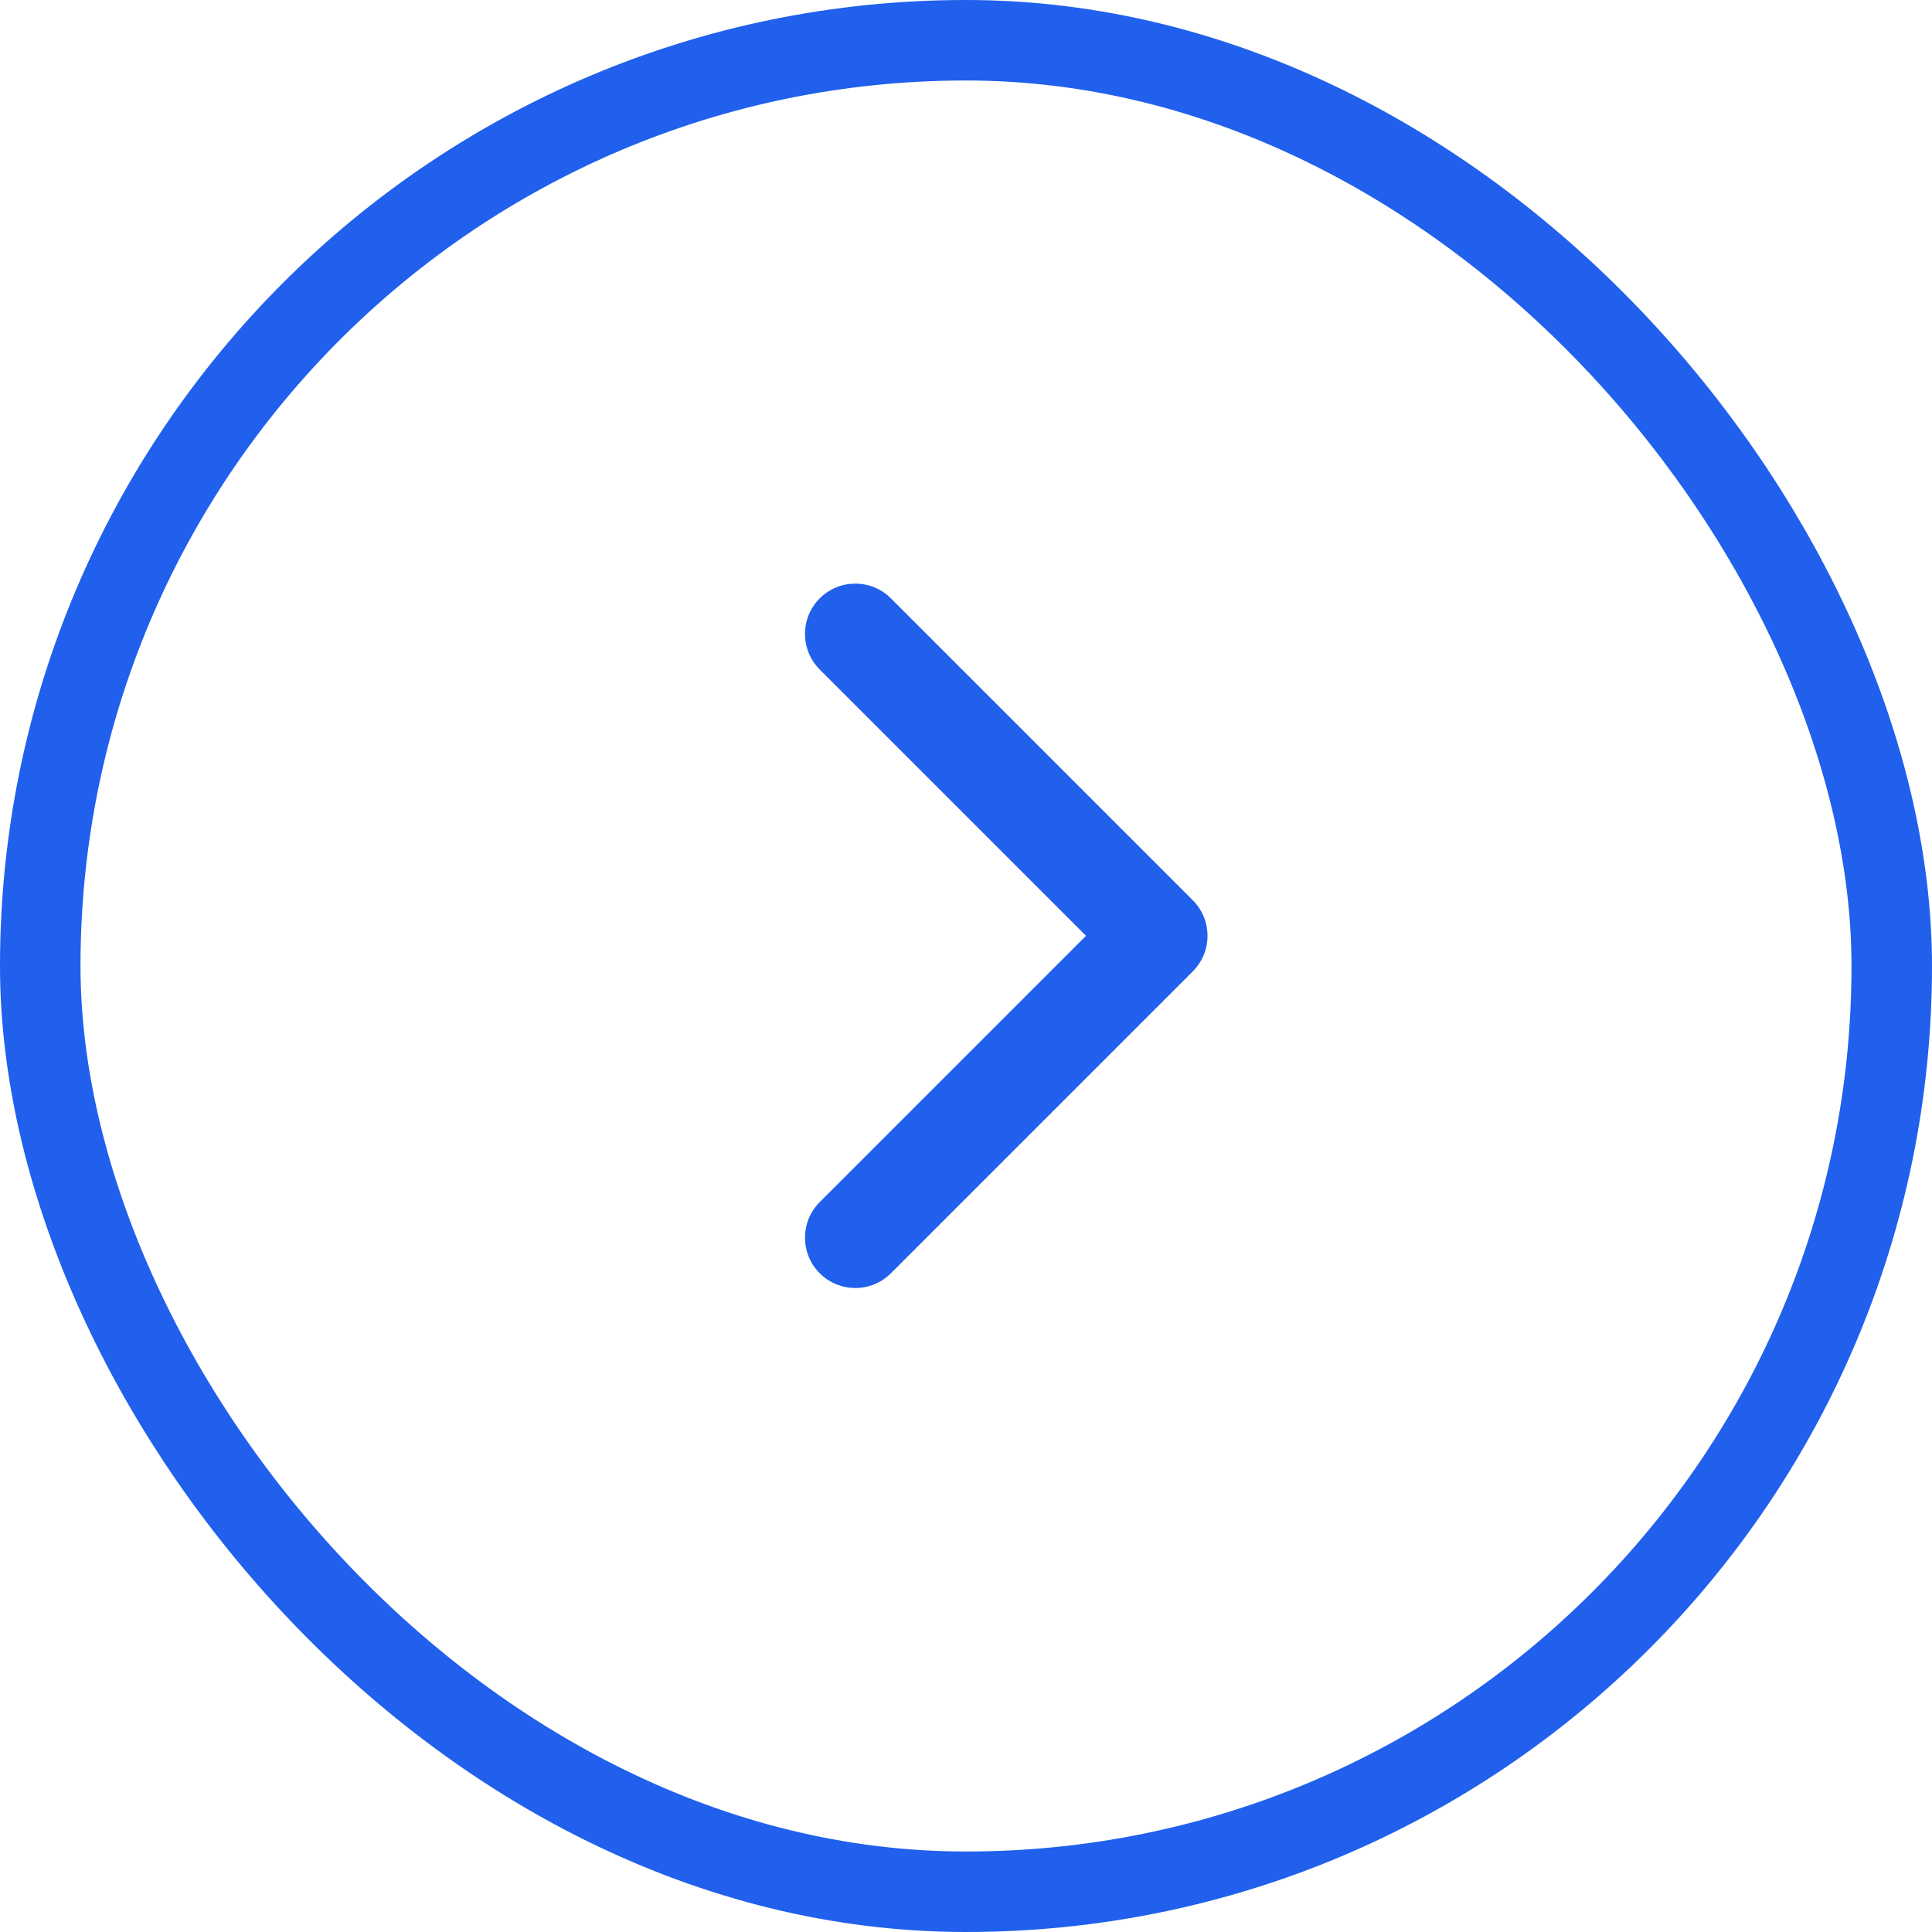 <svg width="48" height="48" viewBox="0 0 48 48" fill="none" xmlns="http://www.w3.org/2000/svg">
<path d="M20.366 31.634C19.878 31.146 19.878 30.354 20.366 29.866L26.982 23.25L20.366 16.634C19.878 16.146 19.878 15.354 20.366 14.866C20.854 14.378 21.646 14.378 22.134 14.866L29.634 22.366C30.122 22.854 30.122 23.646 29.634 24.134L22.134 31.634C21.646 32.122 20.854 32.122 20.366 31.634Z" fill="#2060EC"/>
<rect x="1" y="1" width="46" height="46" rx="23" stroke="#2060EC" stroke-width="2"/>
</svg>
